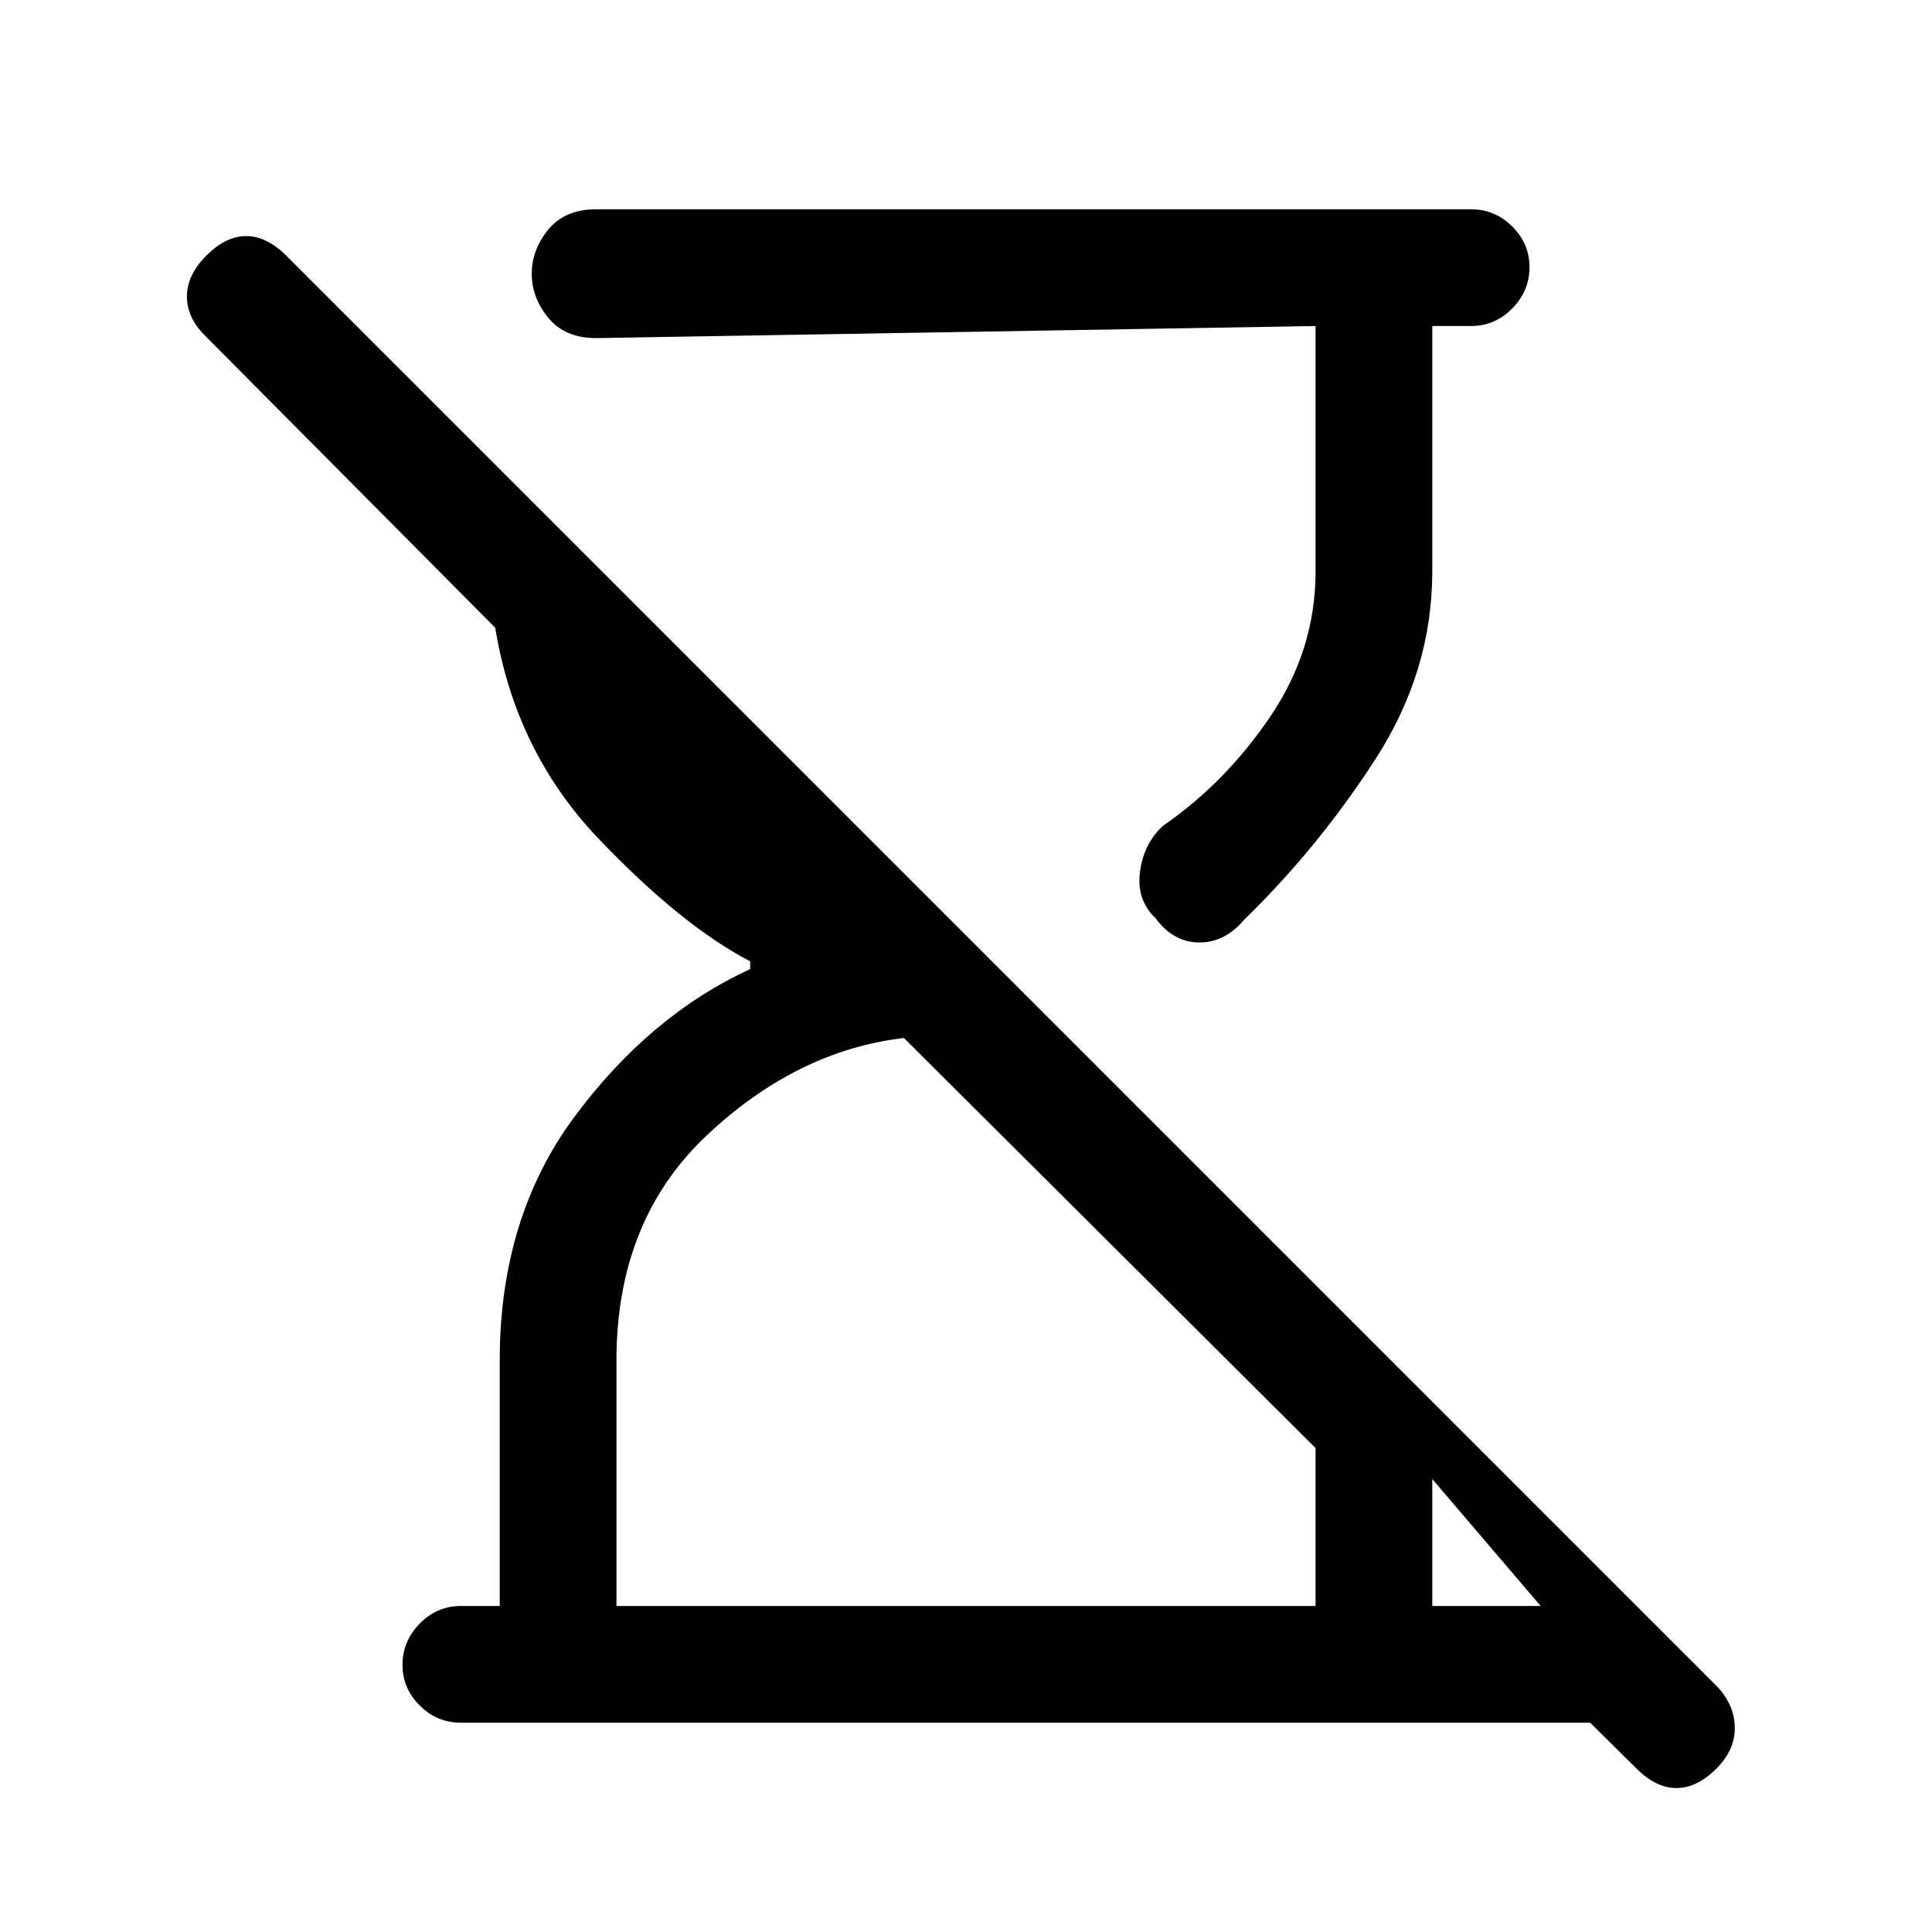 <svg xmlns="http://www.w3.org/2000/svg" height="20" viewBox="0 -960 960 960" width="20"><path d="M813.23-81.15 790.15-104H229q-11.84 0-20.42-8.52-8.58-8.52-8.58-20.27t8.58-20.48Q217.16-162 229-162h19.31v-122q0-71.21 37.38-121.41 37.39-50.21 87.08-73.05v-3.85q-34.39-17.95-75.54-61.16-41.15-43.22-51.15-104.61L101.66-793.44q-8.89-8.94-8.78-19.48.12-10.54 9.74-20.16 9.61-9.61 19.76-9.61 10.16 0 20.11 9.95L852.43-122.8q9.19 9.18 9.57 20.68.38 11.49-9.23 21.04-9.62 9.54-19.77 9.54t-19.77-9.61ZM653.69-798l-357.46 6q-15.5 0-23.75-10.03-8.25-10.04-8.25-21.97t8.25-21.97Q280.73-856 296.23-856H731q11.84 0 20.42 8.52 8.58 8.52 8.58 20.27t-8.58 20.48Q742.84-798 731-798h-19.31v122q0 49.62-28.42 93.5t-65.12 79.58q-9.61 11.38-22.42 11.23-12.81-.16-21.51-12.03-9.6-9.1-7.76-23.11 1.85-14.02 11.46-22.86 31.23-21.54 53.5-54.58T653.69-676v-122ZM306.31-162h347.38v-78.46L449.15-444.23q-53.23 6.23-98.03 48.46-44.81 42.23-44.81 111.77v122Zm405.38 0h53.85l-53.85-63.08V-162Z"/></svg>